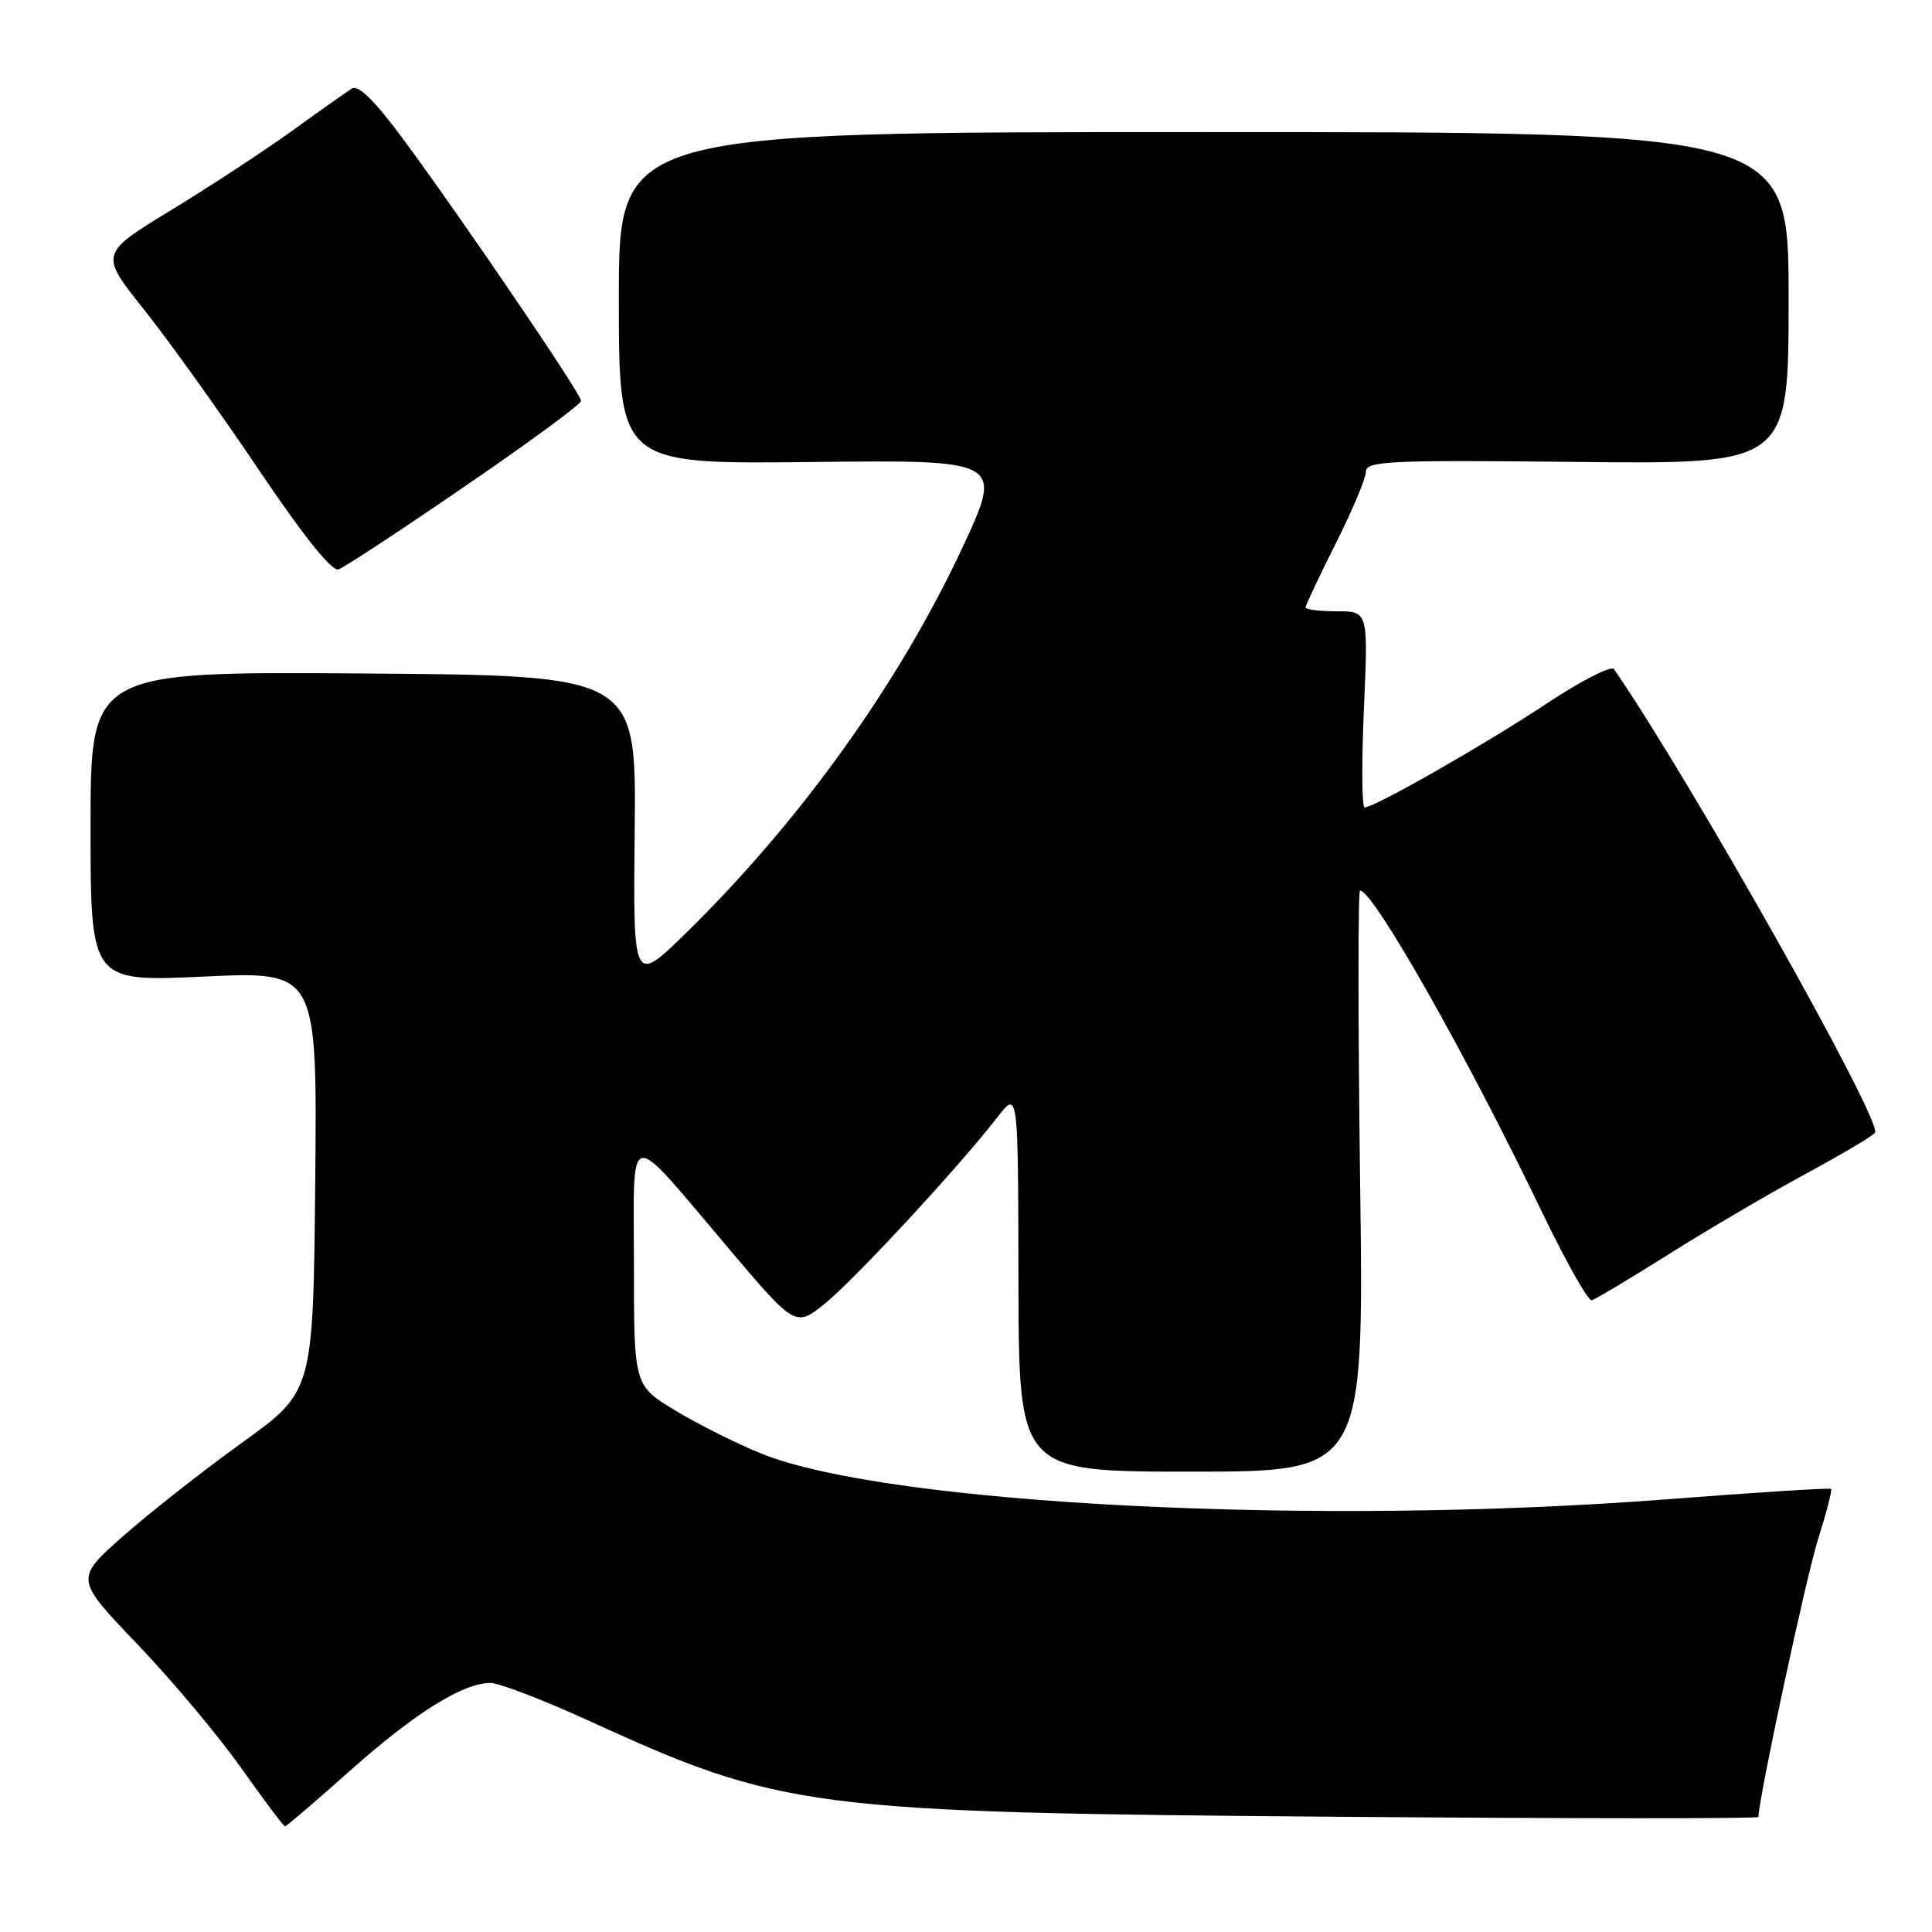 <?xml version="1.0" encoding="UTF-8" standalone="no"?>
<!DOCTYPE svg PUBLIC "-//W3C//DTD SVG 1.1//EN" "http://www.w3.org/Graphics/SVG/1.1/DTD/svg11.dtd" >
<svg xmlns="http://www.w3.org/2000/svg" xmlns:xlink="http://www.w3.org/1999/xlink" version="1.1" viewBox="0 0 256 256">
 <g >
 <path fill="currentColor"
d=" M 46.45 234.57 C 55.02 226.95 61.34 223.00 64.99 223.00 C 66.12 223.00 71.91 225.22 77.83 227.92 C 103.69 239.74 107.04 240.17 177.25 240.73 C 207.91 240.98 233.00 240.99 233.00 240.76 C 233.00 238.41 239.31 208.99 240.88 204.04 C 242.00 200.49 242.79 197.45 242.63 197.29 C 242.46 197.13 232.69 197.75 220.92 198.66 C 174.68 202.25 117.65 199.38 100.92 192.62 C 97.63 191.30 92.48 188.72 89.47 186.89 C 84.00 183.58 84.00 183.58 84.00 167.63 C 84.00 148.96 82.76 149.16 96.67 165.57 C 105.43 175.90 105.43 175.90 109.47 172.59 C 113.52 169.25 127.17 154.49 132.20 147.99 C 134.91 144.50 134.91 144.50 134.95 169.75 C 135.00 195.00 135.00 195.00 157.87 195.00 C 180.74 195.00 180.74 195.00 180.22 156.50 C 179.94 135.32 179.94 118.00 180.21 118.00 C 181.98 118.00 194.32 139.79 204.27 160.50 C 207.45 167.10 210.43 172.40 210.91 172.29 C 211.39 172.17 215.99 169.42 221.14 166.18 C 226.29 162.93 234.44 158.15 239.25 155.55 C 244.06 152.95 248.20 150.49 248.45 150.09 C 249.42 148.51 224.00 103.37 213.86 88.66 C 213.50 88.15 209.45 90.23 204.86 93.28 C 196.75 98.65 182.20 106.96 180.82 106.99 C 180.45 106.99 180.41 101.15 180.72 94.00 C 181.30 81.00 181.30 81.00 177.15 81.00 C 174.87 81.00 173.00 80.77 173.00 80.48 C 173.00 80.19 174.80 76.38 177.00 72.00 C 179.20 67.62 181.00 63.34 181.00 62.48 C 181.00 61.09 184.12 60.94 209.00 61.21 C 237.00 61.50 237.00 61.50 237.00 39.50 C 237.00 17.50 237.00 17.50 159.50 17.50 C 82.00 17.50 82.00 17.50 82.00 39.50 C 82.00 61.50 82.00 61.50 107.48 61.22 C 132.96 60.93 132.96 60.93 127.45 72.72 C 119.12 90.54 106.04 108.78 91.03 123.50 C 83.89 130.50 83.89 130.50 84.10 110.00 C 84.31 89.50 84.31 89.50 48.16 89.24 C 12.00 88.98 12.00 88.98 12.00 109.54 C 12.00 130.10 12.00 130.10 27.02 129.40 C 42.03 128.70 42.03 128.70 41.77 156.54 C 41.50 184.37 41.50 184.37 32.13 191.12 C 26.97 194.83 19.86 200.42 16.33 203.53 C 9.91 209.21 9.91 209.21 18.21 217.87 C 22.77 222.64 28.96 230.02 31.96 234.27 C 34.97 238.52 37.58 242.00 37.77 242.00 C 37.95 242.00 41.86 238.66 46.45 234.57 Z  M 61.60 64.44 C 70.07 58.65 77.00 53.55 77.00 53.12 C 77.00 52.19 61.20 28.96 53.34 18.32 C 49.67 13.37 47.48 11.21 46.64 11.73 C 45.95 12.15 42.41 14.65 38.78 17.28 C 35.15 19.90 27.90 24.66 22.68 27.84 C 13.19 33.63 13.19 33.63 19.10 41.04 C 22.34 45.11 29.16 54.63 34.25 62.19 C 40.17 70.98 43.99 75.76 44.85 75.45 C 45.60 75.20 53.14 70.24 61.60 64.44 Z "/>
</g>
</svg>